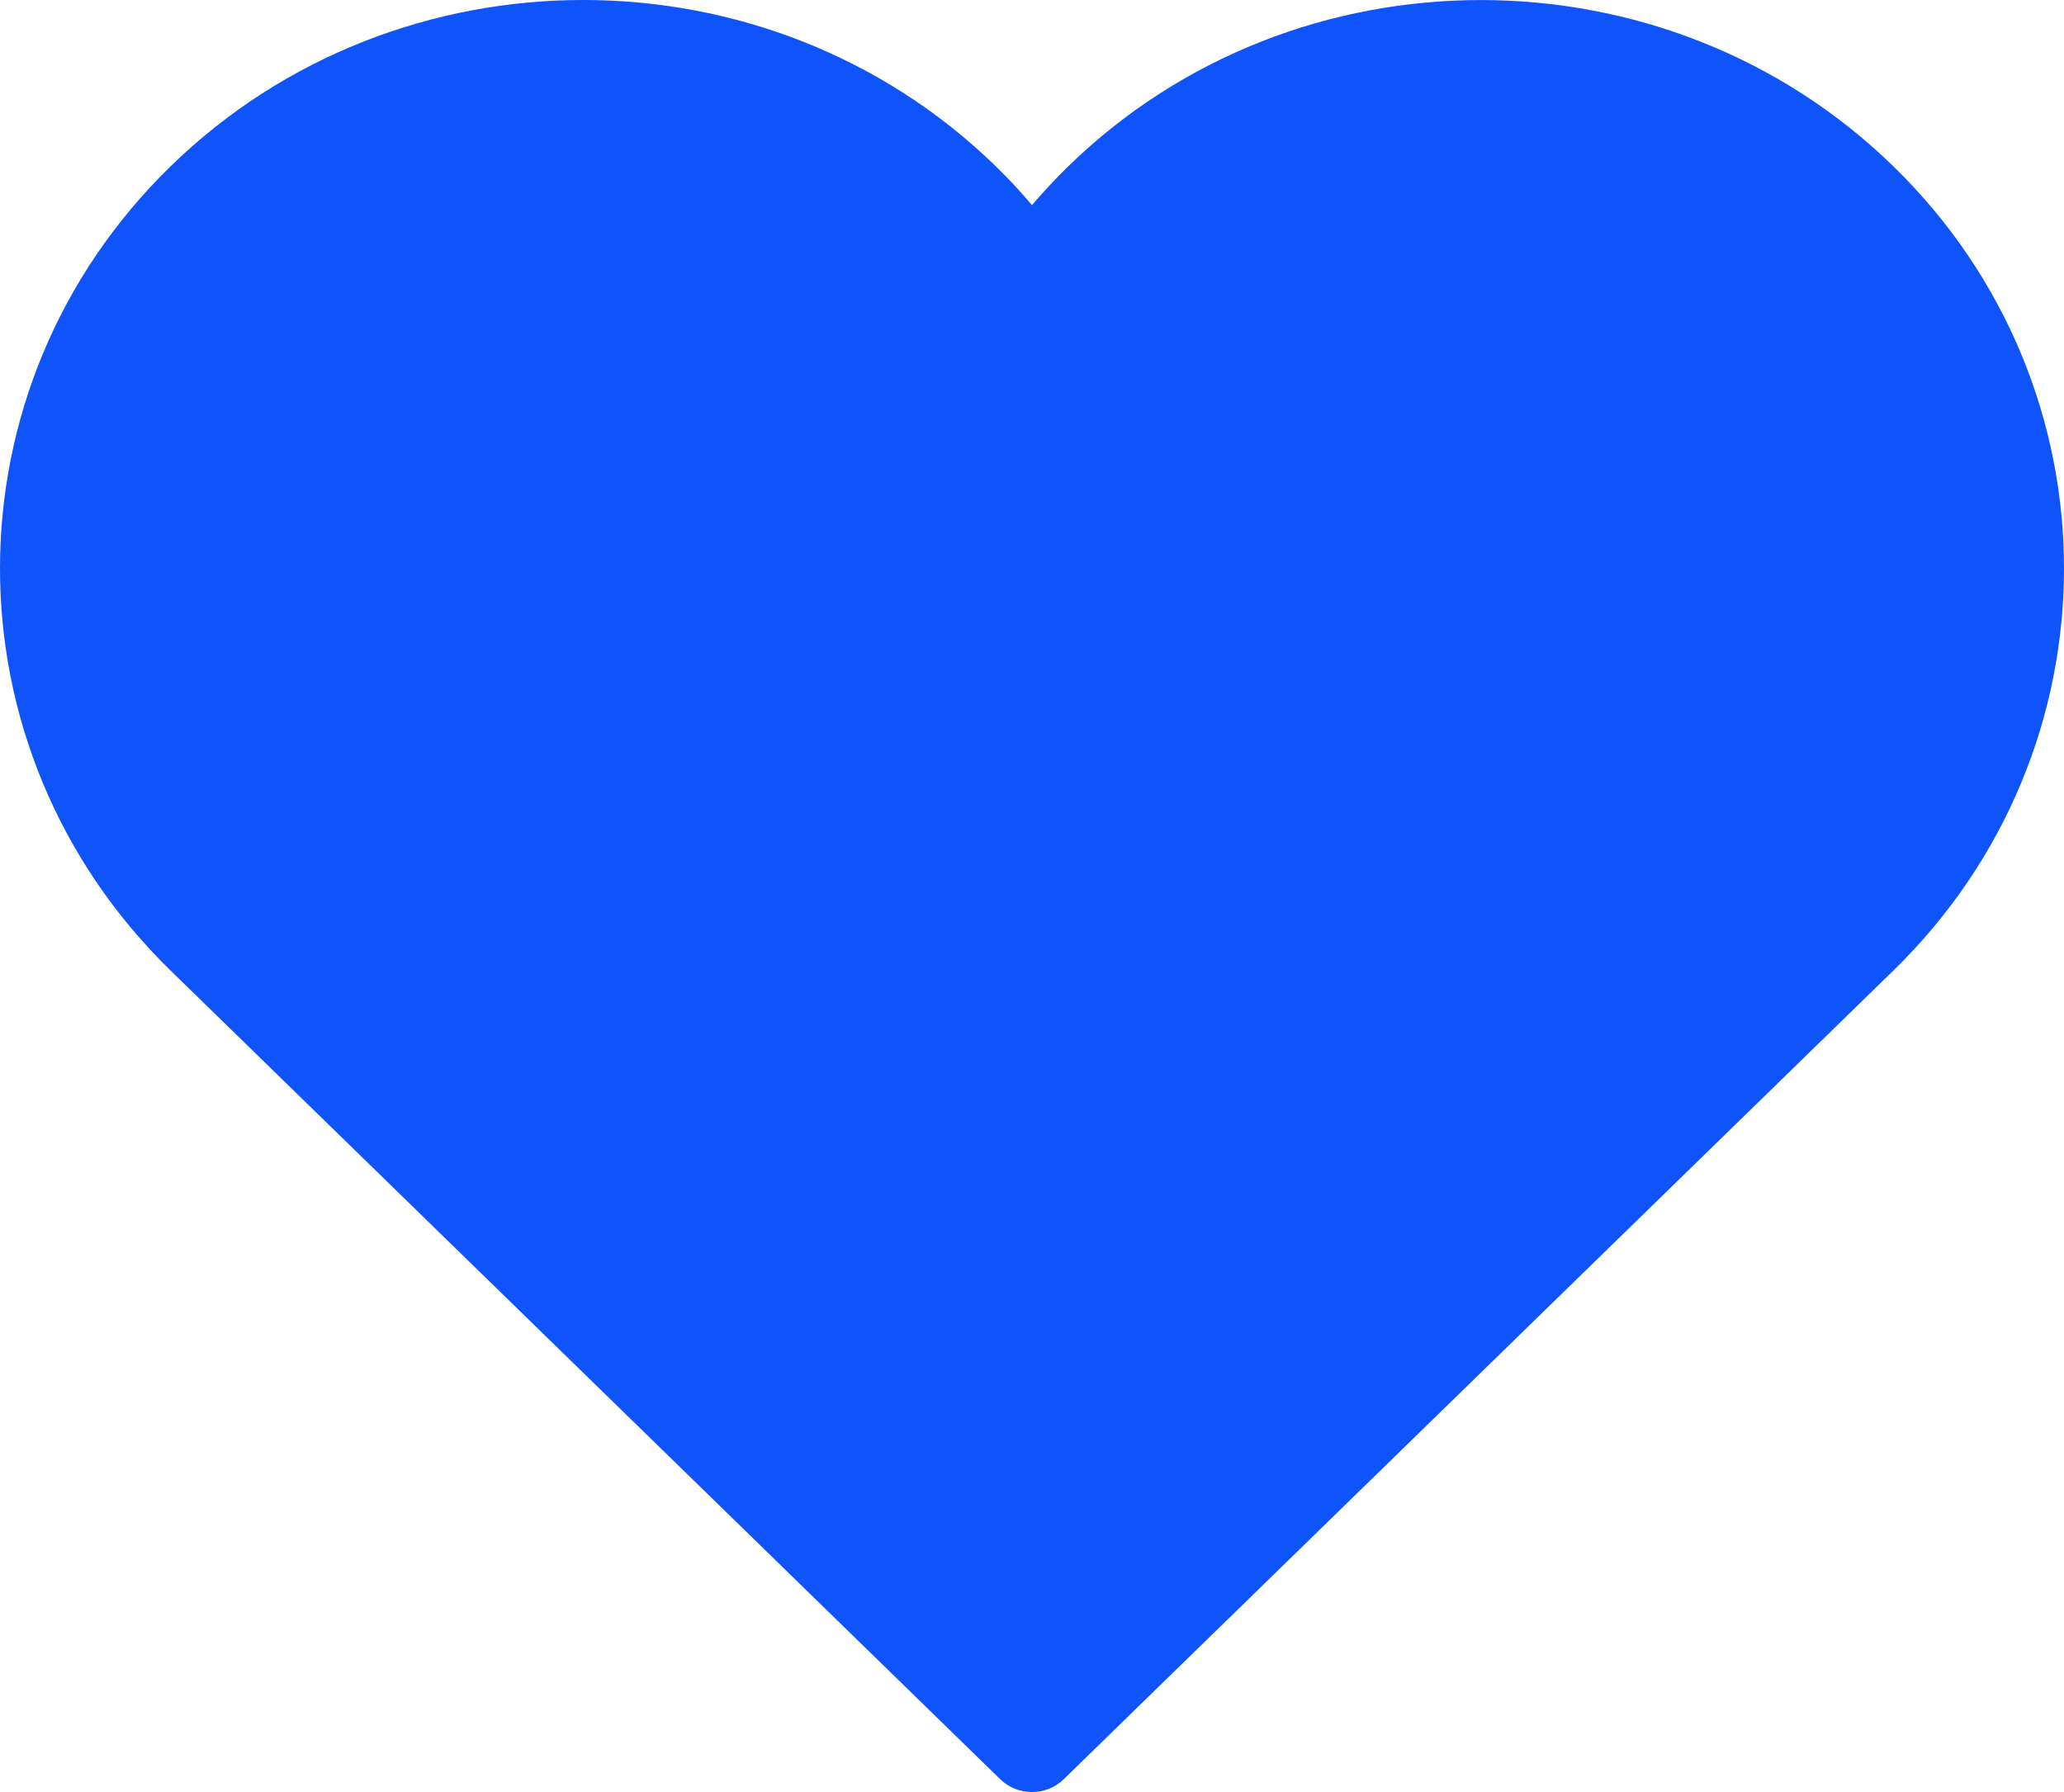 <svg width="38" height="33" viewBox="0 0 38 33" fill="none" xmlns="http://www.w3.org/2000/svg">
<path fill-rule="evenodd" clip-rule="evenodd" d="M34.859 3.063C30.671 -1.02 23.856 -1.02 19.667 3.063C19.435 3.289 19.213 3.528 19 3.777C18.788 3.527 18.566 3.289 18.333 3.062C14.145 -1.021 7.33 -1.021 3.141 3.062C-1.047 7.145 -1.047 13.789 3.141 17.873L18.415 32.764C18.576 32.921 18.788 33 19 33C19.211 33 19.423 32.921 19.584 32.764L34.858 17.873C39.047 13.79 39.047 7.146 34.859 3.063Z" fill="#0F53FA"/>
</svg>
